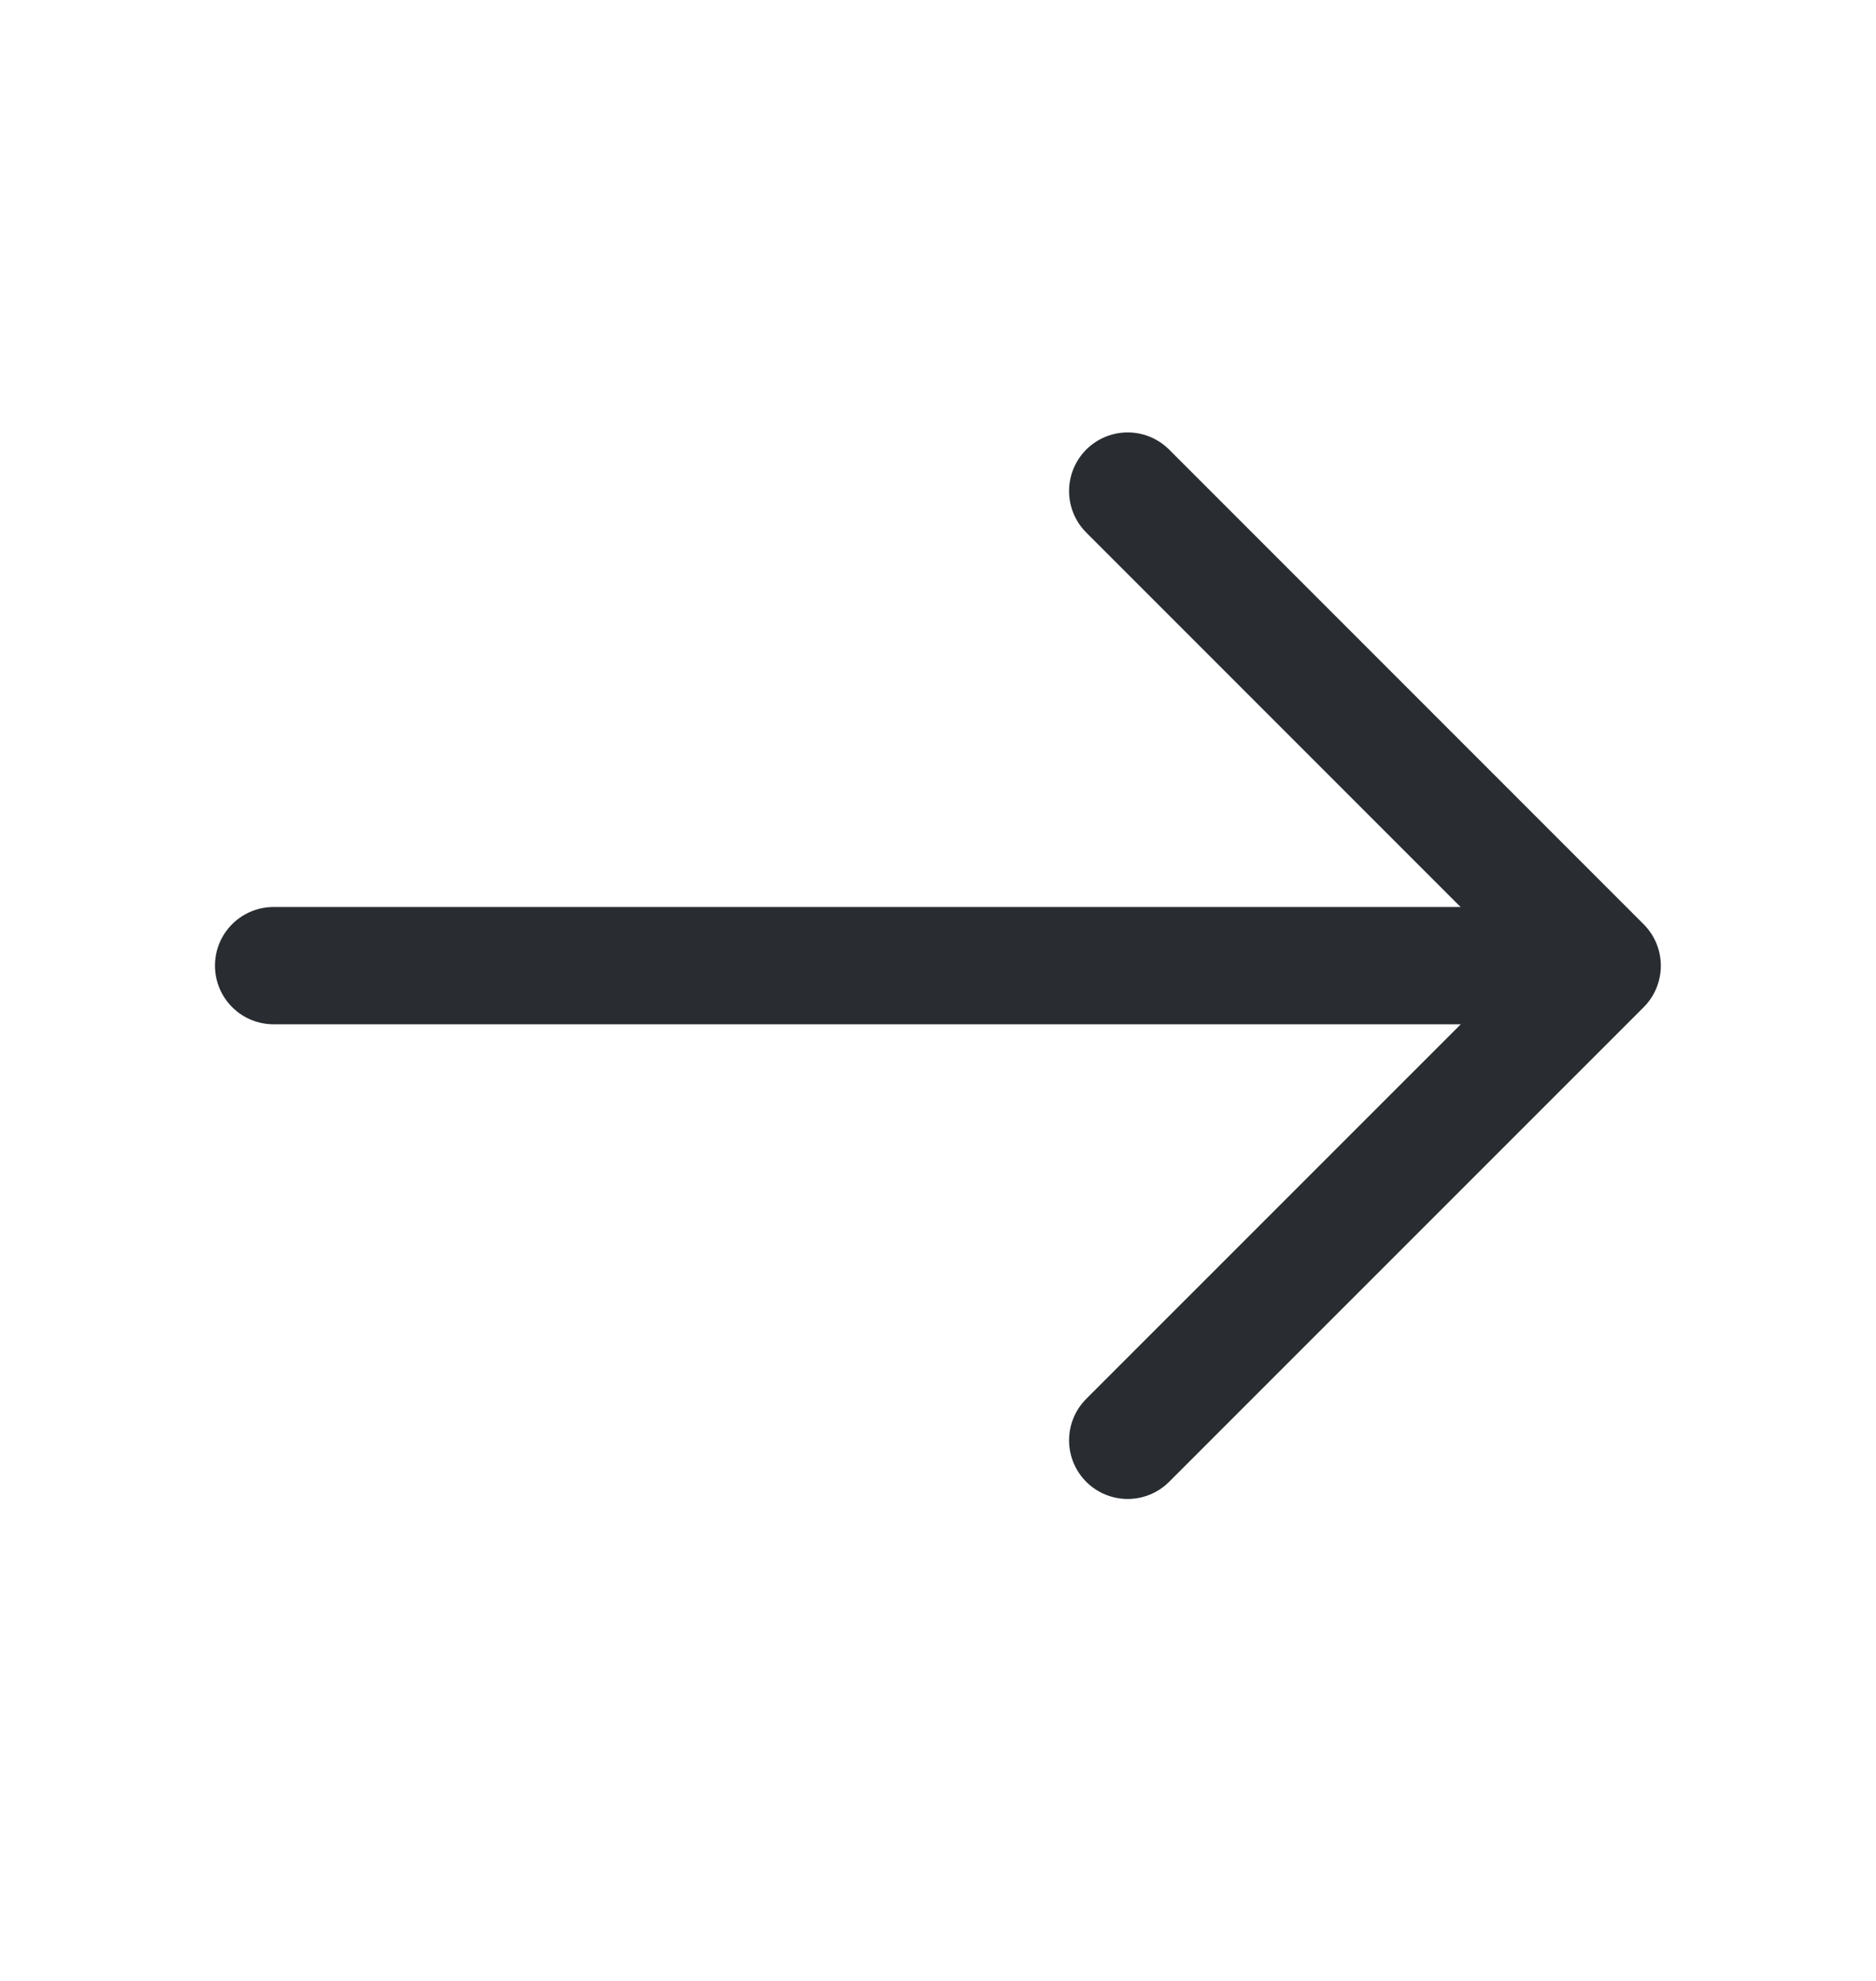 <svg width="18" height="19" viewBox="0 0 18 19" fill="none" xmlns="http://www.w3.org/2000/svg">
<path d="M10.82 4.71L15.373 9.263L10.82 13.815" stroke="#292D32" stroke-width="1.125" stroke-miterlimit="10" stroke-linecap="round" stroke-linejoin="round"/>
<path d="M2.625 9.262H15.248" stroke="#292D32" stroke-width="1.125" stroke-miterlimit="10" stroke-linecap="round" stroke-linejoin="round"/>
</svg>
